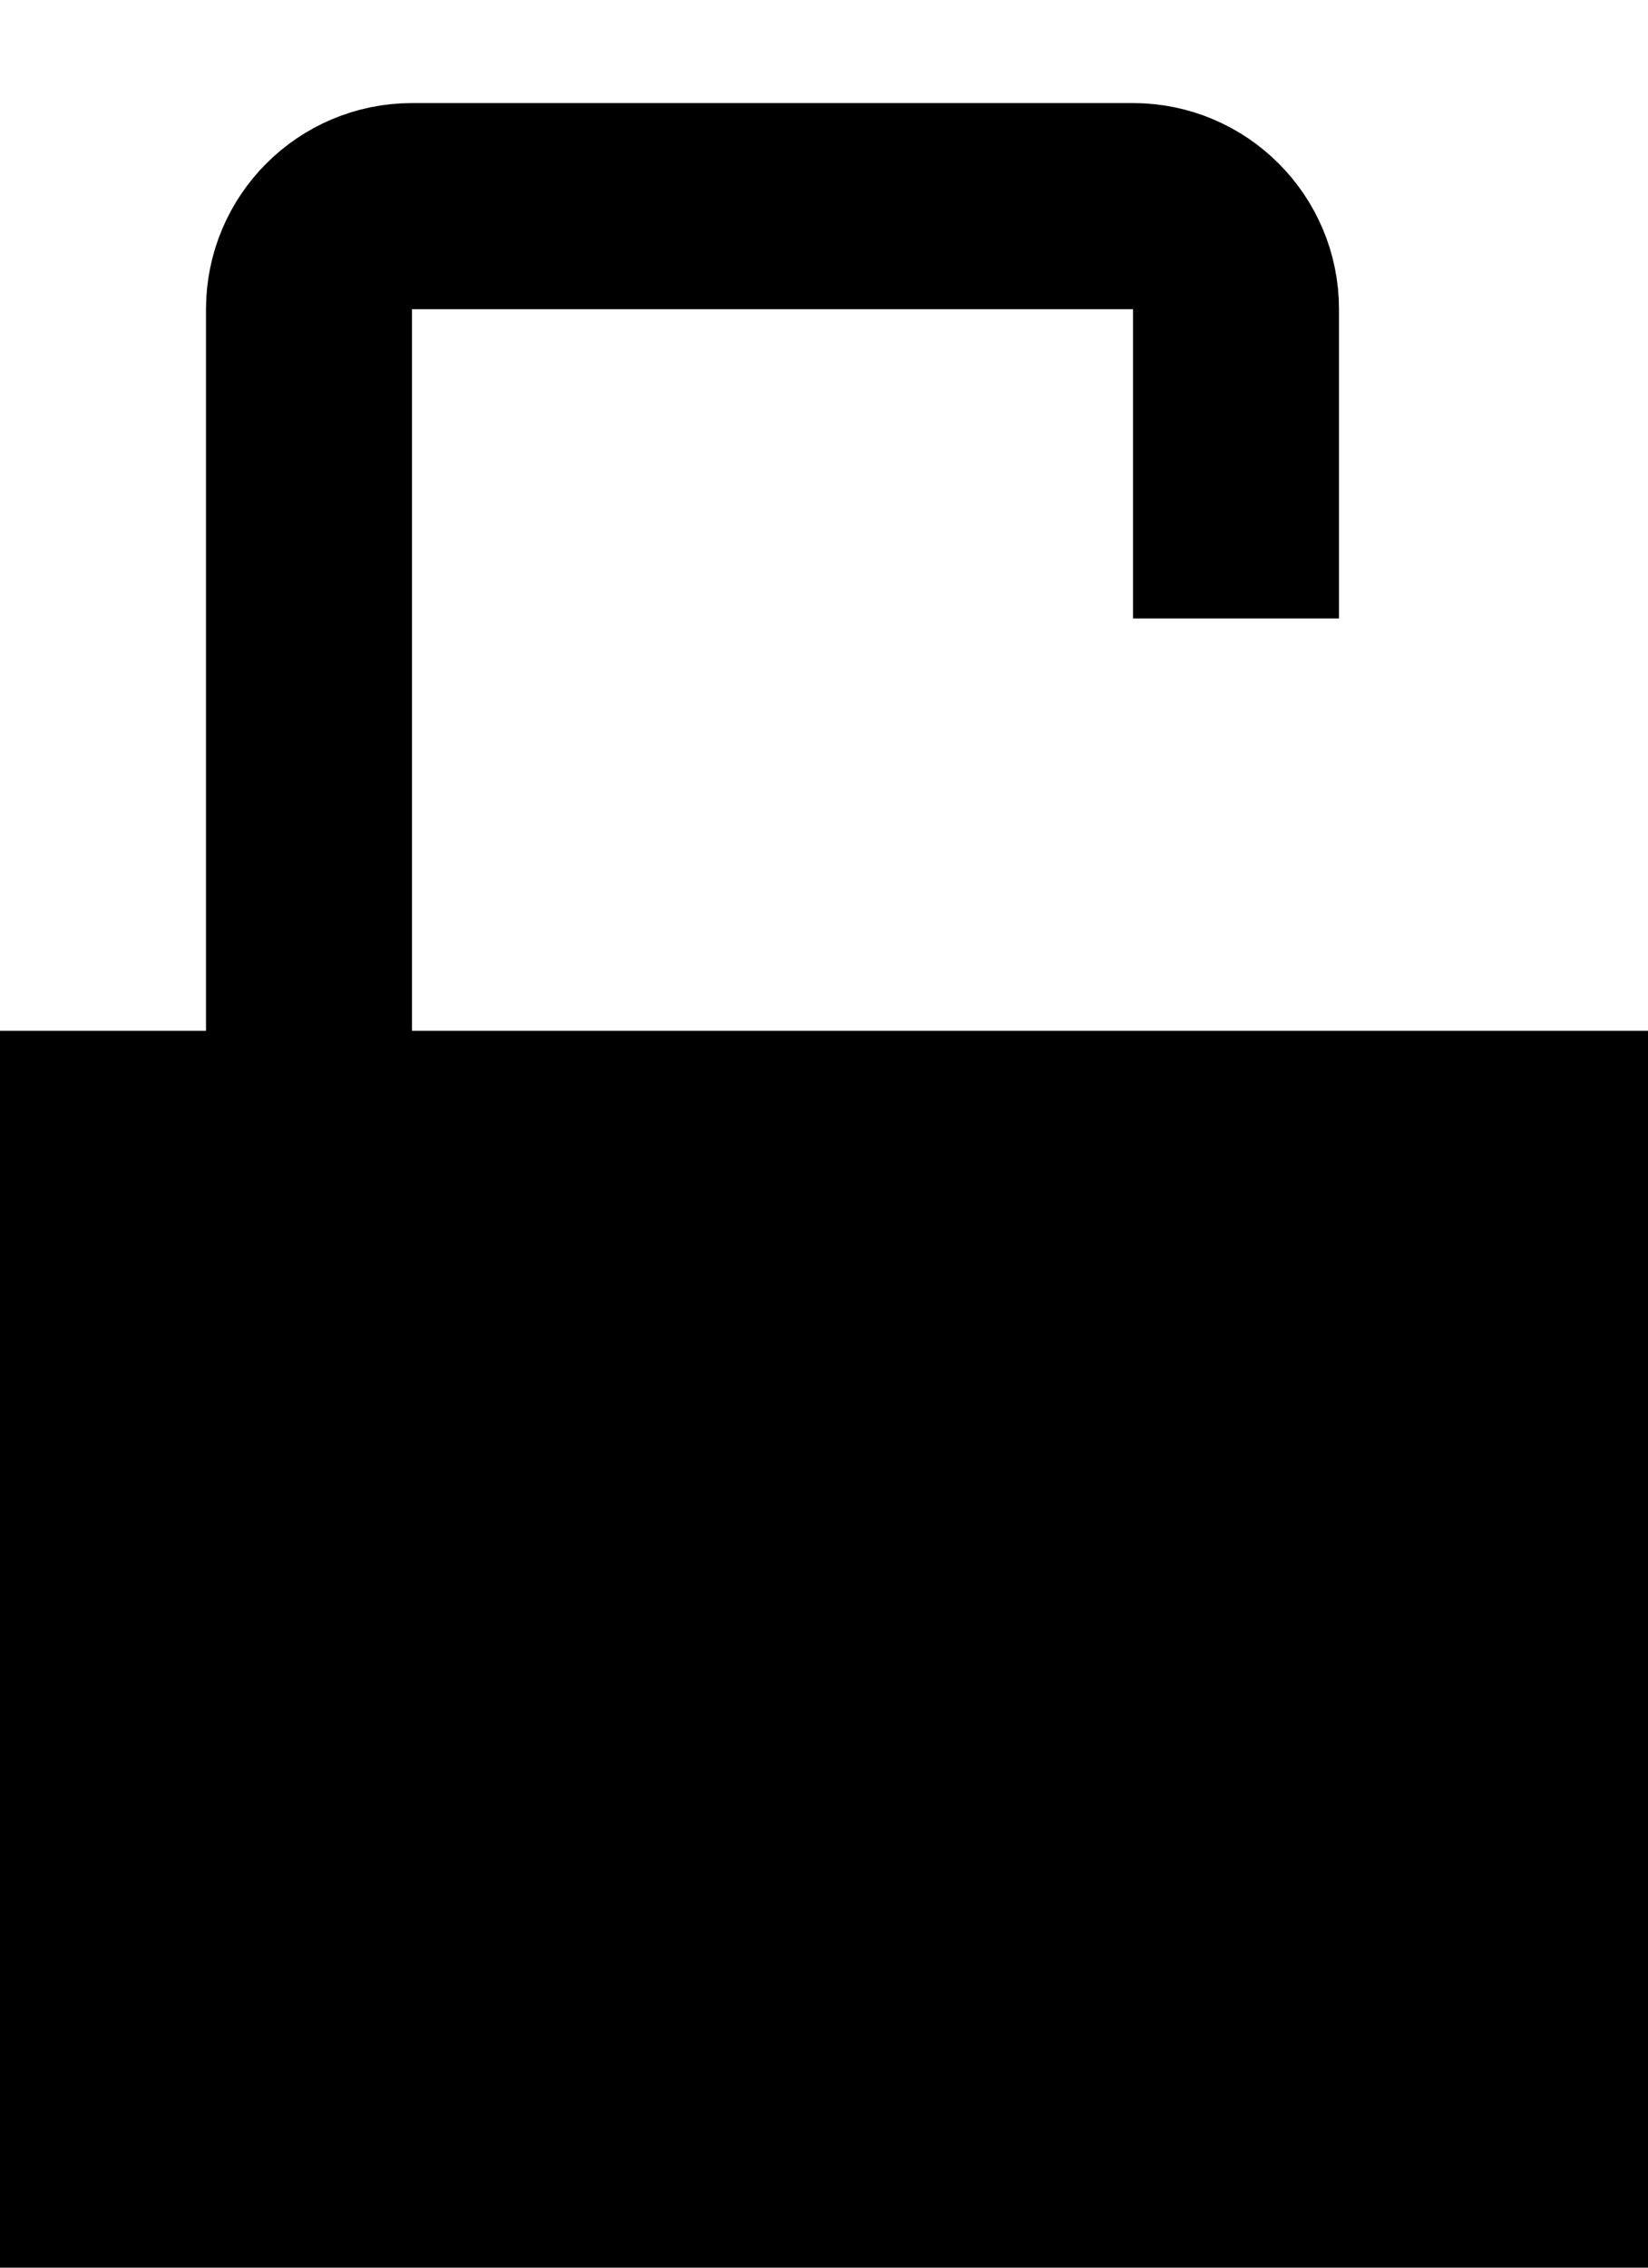 <svg width="8" height="11" viewBox="0 0 8 11" fill="none" xmlns="http://www.w3.org/2000/svg">
<rect y="5" width="8" height="6" fill="black"/>
<path d="M1.5 5.5V1.5C1.5 1.224 1.724 1 2 1H5.5C5.776 1 6 1.224 6 1.5V3" stroke="black"/>
</svg>
